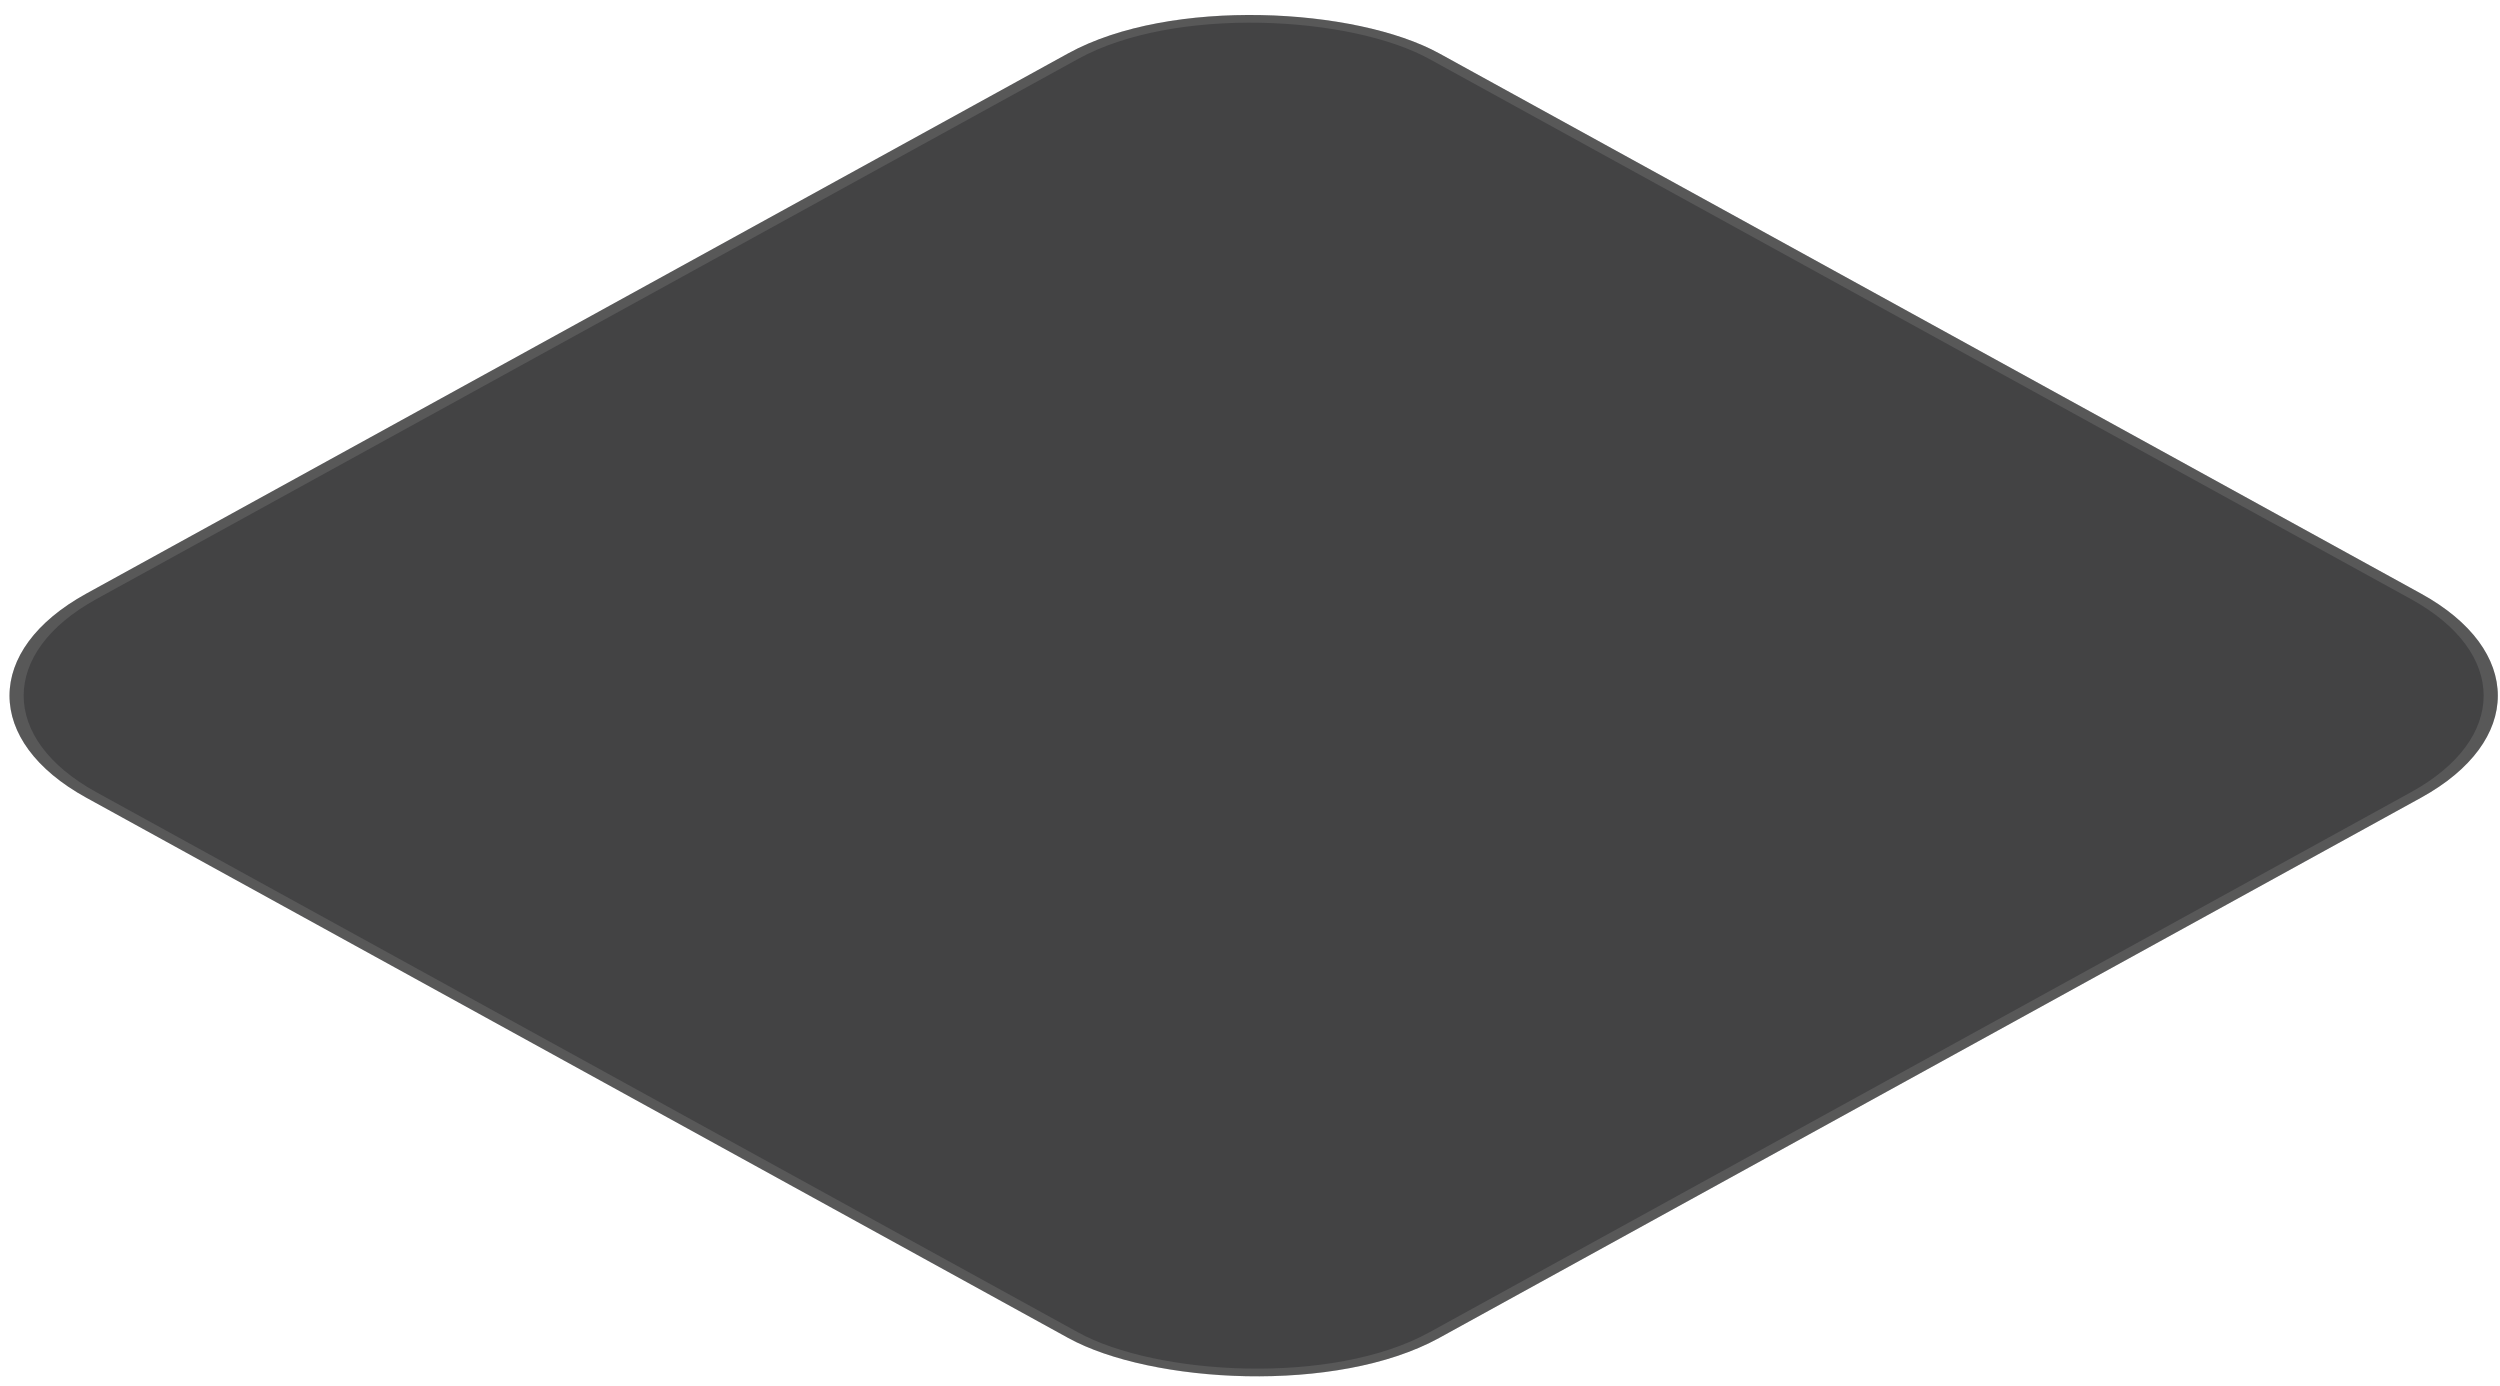 <svg fill="none" xmlns="http://www.w3.org/2000/svg" viewBox="0 0 175 97">
  <rect width="108.101" height="108.101" rx="14.823" transform="matrix(-.876 .482 -.876 -.482 182.453 48.696)"
    fill="#434344" />
  <rect x="-.701" width="107.301" height="107.301" rx="14.423"
    transform="matrix(-.876 .482 -.876 -.482 181.138 49.034)" stroke="#AEAEAE" stroke-opacity=".2"
    stroke-width=".8" />
</svg>
